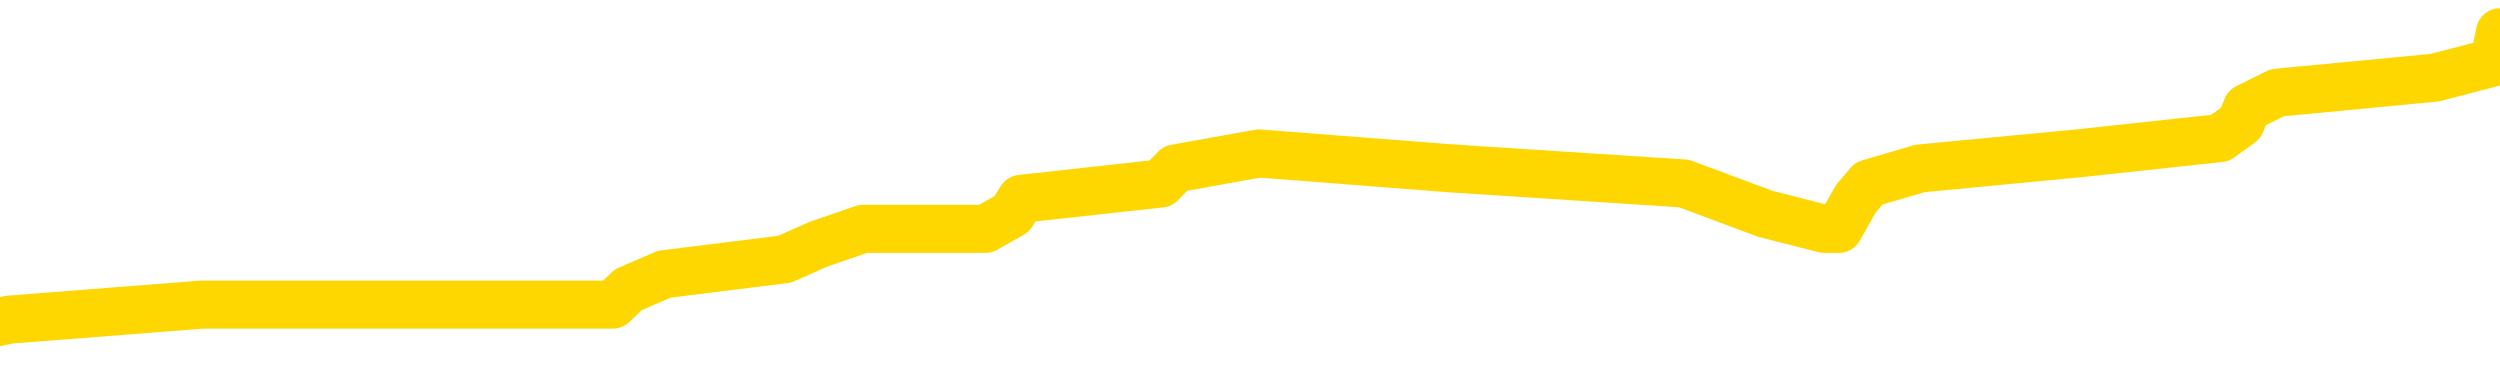 <svg xmlns="http://www.w3.org/2000/svg" version="1.1" viewBox="0 0 6500 1000">
	<path fill="none" stroke="gold" stroke-width="125" stroke-linecap="round" stroke-linejoin="round" d="M0 91977  L-716331 91977 L-716147 91937 L-715656 91859 L-715363 91819 L-715052 91741 L-714817 91701 L-714764 91622 L-714705 91544 L-714551 91504 L-714511 91426 L-714378 91386 L-714086 91347 L-713545 91347 L-712935 91308 L-712887 91308 L-712247 91268 L-712213 91268 L-711688 91268 L-711555 91229 L-711165 91150 L-710837 91072 L-710720 90993 L-710509 90914 L-709792 90914 L-709222 90875 L-709114 90875 L-708940 90835 L-708719 90757 L-708317 90717 L-708291 90639 L-707363 90560 L-707276 90481 L-707194 90402 L-707124 90324 L-706826 90284 L-706674 90206 L-704784 90245 L-704683 90245 L-704421 90245 L-704127 90284 L-703986 90206 L-703737 90206 L-703702 90166 L-703543 90127 L-703080 90048 L-702827 90009 L-702614 89930 L-702363 89891 L-702014 89852 L-701087 89773 L-700993 89694 L-700582 89655 L-699412 89576 L-698222 89537 L-698130 89458 L-698103 89379 L-697837 89301 L-697538 89222 L-697409 89143 L-697372 89064 L-696557 89064 L-696173 89104 L-695112 89143 L-695051 89143 L-694786 89930 L-694315 90678 L-694122 91426 L-693859 92173 L-693522 92134 L-693386 92095 L-692931 92055 L-692188 92016 L-692170 91977 L-692005 91898 L-691937 91898 L-691420 91859 L-690392 91859 L-690196 91819 L-689707 91780 L-689345 91741 L-688936 91741 L-688551 91780 L-686847 91780 L-686749 91780 L-686678 91780 L-686616 91780 L-686432 91741 L-686095 91741 L-685455 91701 L-685378 91662 L-685317 91662 L-685130 91622 L-685050 91622 L-684873 91583 L-684854 91544 L-684624 91544 L-684236 91504 L-683348 91504 L-683308 91465 L-683220 91426 L-683193 91347 L-682185 91308 L-682035 91229 L-682011 91190 L-681878 91150 L-681838 91111 L-680580 91072 L-680522 91072 L-679982 91032 L-679930 91032 L-679883 91032 L-679488 90993 L-679348 90953 L-679148 90914 L-679002 90914 L-678837 90914 L-678560 90953 L-678202 90953 L-677649 90914 L-677004 90875 L-676746 90796 L-676592 90757 L-676191 90717 L-676151 90678 L-676030 90639 L-675968 90678 L-675954 90678 L-675860 90678 L-675567 90639 L-675416 90481 L-675086 90402 L-675008 90324 L-674932 90284 L-674705 90166 L-674639 90088 L-674411 90009 L-674359 89930 L-674194 89891 L-673188 89852 L-673005 89812 L-672454 89773 L-672061 89694 L-671663 89655 L-670813 89576 L-670735 89537 L-670156 89497 L-669715 89497 L-669474 89458 L-669316 89458 L-668916 89379 L-668895 89379 L-668450 89340 L-668045 89301 L-667909 89222 L-667734 89143 L-667597 89064 L-667347 88986 L-666347 88946 L-666265 88907 L-666130 88868 L-666091 88828 L-665201 88789 L-664985 88750 L-664542 88710 L-664425 88671 L-664368 88632 L-663692 88632 L-663591 88592 L-663563 88592 L-662221 88553 L-661815 88513 L-661776 88474 L-660847 88435 L-660749 88395 L-660616 88356 L-660212 88317 L-660186 88277 L-660093 88238 L-659876 88199 L-659465 88120 L-658312 88041 L-658020 87963 L-657991 87884 L-657383 87844 L-657133 87766 L-657113 87726 L-656184 87687 L-656133 87608 L-656010 87569 L-655993 87490 L-655837 87451 L-655662 87372 L-655525 87333 L-655469 87293 L-655361 87254 L-655276 87215 L-655042 87175 L-654967 87136 L-654659 87097 L-654541 87057 L-654371 87018 L-654280 86979 L-654177 86979 L-654154 86939 L-654077 86939 L-653979 86861 L-653612 86821 L-653508 86782 L-653004 86743 L-652552 86703 L-652514 86664 L-652490 86624 L-652449 86585 L-652321 86546 L-652220 86506 L-651778 86467 L-651496 86428 L-650904 86388 L-650773 86349 L-650499 86270 L-650346 86231 L-650193 86192 L-650108 86113 L-650030 86073 L-649844 86034 L-649794 86034 L-649766 85995 L-649686 85955 L-649663 85916 L-649380 85837 L-648776 85759 L-647781 85719 L-647483 85680 L-646749 85641 L-646504 85601 L-646415 85562 L-645837 85523 L-645139 85483 L-644386 85444 L-644068 85404 L-643685 85326 L-643608 85286 L-642974 85247 L-642788 85208 L-642700 85208 L-642571 85208 L-642258 85168 L-642209 85129 L-642067 85090 L-642045 85050 L-641077 85011 L-640532 84972 L-640054 84972 L-639993 84972 L-639669 84972 L-639647 84932 L-639585 84932 L-639375 84893 L-639298 84853 L-639243 84814 L-639221 84775 L-639182 84735 L-639166 84696 L-638409 84657 L-638392 84617 L-637593 84578 L-637440 84539 L-636535 84499 L-636029 84460 L-635800 84381 L-635758 84381 L-635643 84342 L-635467 84303 L-634712 84342 L-634577 84303 L-634413 84263 L-634095 84224 L-633919 84145 L-632897 84066 L-632874 83988 L-632623 83948 L-632410 83870 L-631776 83830 L-631538 83752 L-631505 83673 L-631327 83594 L-631247 83515 L-631157 83476 L-631093 83397 L-630652 83319 L-630629 83279 L-630088 83240 L-629832 83201 L-629337 83161 L-628460 83122 L-628423 83083 L-628371 83043 L-628330 83004 L-628212 82964 L-627936 82925 L-627729 82846 L-627532 82768 L-627508 82689 L-627458 82610 L-627419 82571 L-627341 82532 L-626743 82453 L-626683 82414 L-626580 82374 L-626426 82335 L-625794 82295 L-625113 82256 L-624810 82177 L-624463 82138 L-624266 82099 L-624218 82020 L-623897 81981 L-623270 81941 L-623123 81902 L-623087 81863 L-623029 81823 L-622952 81744 L-622711 81744 L-622623 81705 L-622529 81666 L-622235 81626 L-622100 81587 L-622040 81548 L-622003 81469 L-621731 81469 L-620725 81430 L-620550 81390 L-620499 81390 L-620206 81351 L-620014 81272 L-619681 81233 L-619174 81194 L-618612 81115 L-618597 81036 L-618581 80997 L-618480 80918 L-618365 80839 L-618326 80761 L-618289 80721 L-618223 80721 L-618195 80682 L-618056 80721 L-617763 80721 L-617713 80721 L-617608 80721 L-617343 80682 L-616879 80643 L-616734 80643 L-616679 80564 L-616622 80524 L-616431 80485 L-616066 80446 L-615852 80446 L-615657 80446 L-615599 80446 L-615540 80367 L-615386 80328 L-615117 80288 L-614687 80485 L-614671 80485 L-614594 80446 L-614530 80406 L-614401 80131 L-614377 80092 L-614093 80052 L-614045 80013 L-613991 79974 L-613528 79934 L-613490 79934 L-613449 79895 L-613259 79855 L-612778 79816 L-612291 79777 L-612275 79737 L-612237 79698 L-611980 79659 L-611903 79580 L-611673 79541 L-611657 79462 L-611362 79383 L-610920 79344 L-610473 79304 L-609969 79265 L-609815 79226 L-609528 79186 L-609488 79108 L-609157 79068 L-608935 79029 L-608418 78950 L-608342 78911 L-608095 78832 L-607900 78754 L-607840 78714 L-607064 78675 L-606990 78675 L-606759 78635 L-606743 78635 L-606681 78596 L-606485 78557 L-606021 78557 L-605998 78517 L-605868 78517 L-604567 78517 L-604551 78517 L-604473 78478 L-604380 78478 L-604163 78478 L-604010 78439 L-603832 78478 L-603778 78517 L-603491 78557 L-603451 78557 L-603082 78557 L-602641 78557 L-602458 78557 L-602137 78517 L-601842 78517 L-601396 78439 L-601324 78399 L-600862 78321 L-600424 78281 L-600242 78242 L-598788 78163 L-598656 78124 L-598199 78045 L-597973 78006 L-597587 77927 L-597070 77848 L-596116 77770 L-595322 77691 L-594647 77652 L-594222 77573 L-593911 77534 L-593681 77415 L-592997 77297 L-592984 77179 L-592774 77022 L-592752 76983 L-592578 76904 L-591628 76865 L-591360 76786 L-590545 76746 L-590234 76668 L-590197 76628 L-590139 76550 L-589522 76510 L-588885 76432 L-587259 76392 L-586585 76353 L-585943 76353 L-585865 76353 L-585809 76353 L-585773 76353 L-585745 76314 L-585633 76235 L-585615 76195 L-585592 76156 L-585439 76117 L-585385 76038 L-585307 75999 L-585188 75959 L-585090 75920 L-584973 75881 L-584703 75802 L-584434 75763 L-584416 75684 L-584216 75645 L-584069 75566 L-583843 75526 L-583709 75487 L-583400 75448 L-583340 75408 L-582987 75330 L-582638 75290 L-582537 75251 L-582473 75172 L-582413 75133 L-582029 75054 L-581648 75015 L-581544 74975 L-581283 74936 L-581012 74857 L-580853 74818 L-580820 74779 L-580759 74739 L-580617 74700 L-580433 74661 L-580389 74621 L-580101 74621 L-580085 74582 L-579851 74582 L-579790 74543 L-579752 74543 L-579172 74503 L-579039 74464 L-579015 74306 L-578997 74031 L-578979 73716 L-578963 73401 L-578939 73086 L-578923 72850 L-578902 72575 L-578885 72299 L-578862 72142 L-578845 71985 L-578823 71866 L-578807 71788 L-578758 71670 L-578685 71552 L-578651 71355 L-578627 71197 L-578591 71040 L-578550 70883 L-578513 70804 L-578497 70646 L-578473 70528 L-578436 70450 L-578419 70332 L-578396 70253 L-578378 70174 L-578360 70096 L-578344 70017 L-578315 69899 L-578289 69781 L-578243 69741 L-578227 69663 L-578185 69623 L-578137 69545 L-578066 69466 L-578051 69387 L-578035 69308 L-577972 69269 L-577933 69230 L-577894 69190 L-577728 69151 L-577663 69112 L-577647 69072 L-577603 68994 L-577544 68954 L-577332 68915 L-577298 68876 L-577256 68836 L-577178 68797 L-576640 68757 L-576562 68718 L-576458 68639 L-576369 68600 L-576193 68561 L-575843 68521 L-575687 68482 L-575249 68443 L-575092 68403 L-574962 68364 L-574258 68285 L-574057 68246 L-573097 68167 L-572614 68128 L-572515 68128 L-572423 68088 L-572178 68049 L-572105 68010 L-571662 67931 L-571566 67892 L-571551 67852 L-571535 67813 L-571510 67774 L-571044 67734 L-570827 67695 L-570688 67656 L-570394 67616 L-570305 67577 L-570264 67537 L-570234 67498 L-570061 67459 L-570003 67419 L-569926 67380 L-569846 67341 L-569776 67341 L-569467 67301 L-569382 67262 L-569168 67223 L-569133 67183 L-568449 67144 L-568350 67105 L-568145 67065 L-568099 67026 L-567820 66987 L-567758 66947 L-567741 66868 L-567663 66829 L-567355 66750 L-567331 66711 L-567277 66632 L-567254 66593 L-567132 66554 L-566996 66475 L-566752 66436 L-566626 66436 L-565979 66396 L-565963 66396 L-565939 66396 L-565758 66317 L-565682 66278 L-565590 66239 L-565163 66199 L-564747 66160 L-564354 66081 L-564275 66042 L-564256 66003 L-563893 65963 L-563656 65924 L-563428 65885 L-563115 65845 L-563037 65806 L-562956 65727 L-562778 65648 L-562763 65609 L-562497 65530 L-562417 65491 L-562187 65452 L-561961 65412 L-561645 65412 L-561470 65373 L-561109 65373 L-560717 65334 L-560648 65255 L-560584 65216 L-560444 65137 L-560392 65097 L-560290 65019 L-559789 64979 L-559591 64940 L-559345 64901 L-559159 64861 L-558859 64822 L-558783 64783 L-558617 64704 L-557733 64665 L-557704 64586 L-557581 64507 L-557003 64468 L-556925 64428 L-556211 64428 L-555899 64428 L-555686 64428 L-555669 64428 L-555283 64428 L-554758 64350 L-554312 64310 L-553982 64271 L-553829 64232 L-553504 64232 L-553325 64192 L-553244 64192 L-553037 64114 L-552862 64074 L-551933 64035 L-551044 63996 L-551004 63956 L-550777 63956 L-550397 63917 L-549610 63878 L-549376 63838 L-549300 63799 L-548942 63759 L-548370 63681 L-548103 63641 L-547717 63602 L-547613 63602 L-547443 63602 L-546825 63602 L-546614 63602 L-546306 63602 L-546253 63563 L-546125 63523 L-546072 63484 L-545953 63445 L-545617 63366 L-544657 63327 L-544526 63248 L-544324 63208 L-543693 63169 L-543382 63130 L-542968 63090 L-542940 63051 L-542795 63012 L-542375 62972 L-541042 62972 L-540995 62933 L-540867 62854 L-540850 62815 L-540272 62736 L-540067 62697 L-540037 62658 L-539996 62618 L-539939 62579 L-539901 62539 L-539823 62500 L-539680 62461 L-539226 62421 L-539107 62382 L-538822 62343 L-538449 62303 L-538353 62264 L-538026 62225 L-537672 62185 L-537502 62146 L-537455 62107 L-537346 62067 L-537256 62028 L-537229 61988 L-537152 61910 L-536849 61870 L-536815 61792 L-536743 61752 L-536376 61713 L-536040 61674 L-535959 61674 L-535739 61634 L-535568 61595 L-535540 61556 L-535043 61516 L-534494 61438 L-533613 61398 L-533515 61319 L-533438 61280 L-533164 61241 L-532916 61162 L-532842 61123 L-532781 61044 L-532662 61005 L-532619 60965 L-532509 60926 L-532433 60847 L-531732 60808 L-531486 60768 L-531447 60729 L-531290 60690 L-530691 60690 L-530464 60690 L-530372 60690 L-529897 60690 L-529300 60611 L-528780 60572 L-528759 60532 L-528614 60493 L-528294 60493 L-527752 60493 L-527520 60493 L-527349 60493 L-526863 60454 L-526635 60414 L-526550 60375 L-526204 60336 L-525878 60336 L-525355 60296 L-525028 60257 L-524427 60218 L-524230 60139 L-524178 60099 L-524137 60060 L-523856 60021 L-523171 59942 L-522861 59903 L-522836 59824 L-522645 59785 L-522422 59745 L-522336 59706 L-521673 59627 L-521648 59588 L-521427 59509 L-521097 59470 L-520745 59391 L-520540 59352 L-520307 59273 L-520049 59234 L-519860 59155 L-519813 59116 L-519586 59076 L-519551 59037 L-519394 58998 L-519180 58958 L-519007 58919 L-518916 58879 L-518638 58840 L-518395 58801 L-518079 58761 L-517653 58761 L-517616 58761 L-517132 58761 L-516899 58761 L-516687 58722 L-516461 58683 L-515911 58683 L-515664 58643 L-514830 58643 L-514774 58604 L-514752 58565 L-514594 58525 L-514133 58486 L-514092 58447 L-513752 58368 L-513619 58329 L-513396 58289 L-512824 58250 L-512352 58210 L-512158 58171 L-511965 58132 L-511775 58092 L-511674 58053 L-511305 58014 L-511259 57974 L-511178 57935 L-509884 57896 L-509836 57856 L-509567 57856 L-509422 57856 L-508871 57856 L-508755 57817 L-508673 57778 L-508314 57738 L-508090 57699 L-507809 57659 L-507480 57581 L-506972 57541 L-506859 57502 L-506780 57463 L-506616 57423 L-506322 57423 L-505853 57423 L-505656 57463 L-505606 57463 L-504956 57423 L-504834 57384 L-504380 57384 L-504344 57345 L-503876 57305 L-503765 57266 L-503749 57227 L-503533 57227 L-503352 57187 L-502820 57187 L-501791 57187 L-501591 57148 L-501133 57109 L-500185 57030 L-500086 56990 L-499732 56912 L-499672 56872 L-499657 56833 L-499622 56794 L-499252 56754 L-499132 56715 L-498890 56676 L-498727 56636 L-498539 56597 L-498418 56558 L-497348 56479 L-496490 56439 L-496277 56361 L-496180 56321 L-496006 56243 L-495673 56203 L-495601 56164 L-495543 56125 L-495368 56125 L-494979 56085 L-494744 56046 L-494632 56007 L-494515 55967 L-493535 55928 L-493509 55889 L-492915 55810 L-492882 55810 L-492734 55770 L-492449 55731 L-491537 55731 L-490591 55731 L-490438 55692 L-490336 55692 L-490204 55652 L-490061 55613 L-490035 55574 L-489920 55534 L-489702 55495 L-489021 55456 L-488891 55416 L-488588 55377 L-488348 55298 L-488016 55259 L-487377 55219 L-487034 55141 L-486973 55101 L-486817 55101 L-485895 55101 L-485425 55101 L-485381 55101 L-485369 55062 L-485327 55023 L-485305 54983 L-485278 54944 L-485134 54905 L-484712 54865 L-484377 54865 L-484185 54826 L-483757 54826 L-483569 54787 L-483180 54708 L-482646 54669 L-482273 54629 L-482252 54629 L-482002 54590 L-481884 54550 L-481808 54511 L-481672 54472 L-481632 54432 L-481553 54393 L-481158 54354 L-480662 54314 L-480550 54236 L-480377 54196 L-480069 54157 L-479622 54118 L-479299 54078 L-479156 54000 L-478729 53921 L-478576 53842 L-478521 53763 L-477707 53724 L-477687 53685 L-477315 53645 L-477258 53645 L-476129 53606 L-476061 53606 L-475503 53567 L-475308 53527 L-475172 53488 L-474939 53449 L-474592 53409 L-474557 53330 L-474522 53291 L-474454 53212 L-474105 53173 L-473932 53134 L-473448 53094 L-473431 53055 L-473106 53016 L-472949 52976 L-471808 52898 L-471783 52858 L-471591 52780 L-471398 52740 L-471148 52701 L-471130 52661 L-470110 52622 L-469812 52583 L-469737 52543 L-469601 52465 L-469425 52425 L-468848 52347 L-468633 52307 L-468569 52268 L-468438 52229 L-468401 52150 L-467878 52110 L-467740 67616 L-467726 67616 L-467703 67616 L-467683 67616 L-467456 52071 L-466680 52071 L-466638 52071 L-466270 52071 L-466192 52032 L-466140 51992 L-465467 51953 L-464724 51914 L-464300 51914 L-463852 51874 L-462790 51835 L-462479 51756 L-462069 51756 L-461997 51717 L-461472 51717 L-461378 51717 L-461360 51717 L-460915 51678 L-460730 51599 L-459950 51520 L-459277 51481 L-458865 51363 L-458633 51284 L-458493 51245 L-458411 51166 L-458391 51127 L-458315 51127 L-458186 51087 L-457870 51127 L-457645 51127 L-457320 51087 L-457258 51087 L-456888 51087 L-456855 51087 L-456646 51087 L-455979 51087 L-455901 51087 L-455743 51009 L-455633 51009 L-455306 50969 L-455151 50930 L-454811 50930 L-454754 50851 L-454415 50772 L-454212 50733 L-454159 50654 L-452782 50615 L-452653 50576 L-452219 50536 L-451899 50497 L-451071 50418 L-450948 50379 L-450217 50300 L-450061 50221 L-450020 50182 L-449967 50143 L-449943 50103 L-449829 50064 L-449533 50025 L-449243 49985 L-449189 49946 L-449068 49907 L-449038 49867 L-448938 49828 L-448494 49828 L-448343 49789 L-447507 49789 L-446965 49749 L-446630 49749 L-446615 49710 L-446539 49670 L-446423 49631 L-446228 49592 L-445964 49552 L-445130 49513 L-445033 49474 L-444512 49434 L-444470 49395 L-444371 49356 L-443543 49356 L-443407 49316 L-443069 49316 L-442515 49277 L-442135 49238 L-441972 49198 L-441662 49159 L-440850 49120 L-440543 49080 L-440275 49080 L-439953 49080 L-439632 49120 L-439357 49120 L-438528 49041 L-438433 49001 L-438341 48883 L-438236 48765 L-437850 48647 L-437369 48569 L-437353 48529 L-437234 48490 L-436867 48411 L-436772 48372 L-435938 48293 L-435861 48254 L-435561 48214 L-435471 48175 L-435063 48096 L-434953 48018 L-434254 47978 L-433781 47939 L-433721 47900 L-433502 47821 L-433228 47781 L-433115 47742 L-432088 47703 L-431701 47663 L-431681 47624 L-431348 47585 L-431104 47545 L-430670 47506 L-430560 47467 L-430443 47427 L-429991 47349 L-429400 47309 L-429064 47270 L-427171 47231 L-427057 47152 L-426846 47112 L-425527 47073 L-425421 38218 L-425355 29482 L-425319 21414 L-425257 21414 L-424757 30190 L-424082 38848 L-424060 46837 L-423790 46758 L-422822 46758 L-422132 46719 L-421970 46680 L-421430 46640 L-421340 46601 L-420321 46561 L-419373 46483 L-419007 46522 L-418905 46561 L-418316 46561 L-418257 46561 L-418156 46522 L-417716 46443 L-417609 46404 L-417167 46365 L-416167 46247 L-415911 46129 L-415808 46011 L-415678 45932 L-415311 45853 L-414730 45774 L-414699 45735 L-414384 45696 L-412401 45656 L-412285 45617 L-412217 45617 L-411859 45578 L-410240 45538 L-410063 45538 L-409918 45538 L-409096 45578 L-409043 45617 L-408988 45617 L-408554 45617 L-407574 45656 L-407500 45656 L-406415 45617 L-406202 45617 L-405486 45538 L-405098 45499 L-404879 45420 L-404559 45341 L-404066 45263 L-403938 45223 L-403709 45145 L-403477 45066 L-403418 45027 L-403128 44987 L-402856 44909 L-401826 44869 L-400161 44830 L-399742 44791 L-399605 44751 L-399448 44751 L-399143 44712 L-398915 44633 L-398757 44594 L-398597 44515 L-398428 44436 L-398381 44397 L-398327 44358 L-398306 44358 L-397920 44318 L-397670 44318 L-397399 44318 L-397239 44318 L-397149 44318 L-395490 44318 L-395325 44358 L-394945 44318 L-394485 44318 L-393876 44240 L-392782 44200 L-392351 44161 L-392320 44121 L-392258 44082 L-392240 44043 L-390536 44003 L-390494 43964 L-390028 43925 L-389841 43885 L-389809 43807 L-389214 43767 L-389164 43728 L-388841 43689 L-388790 43649 L-388580 43610 L-388562 43571 L-388296 43492 L-388243 43452 L-387774 43413 L-387264 43334 L-387185 43334 L-386891 43295 L-386874 43256 L-386836 43216 L-386765 43177 L-386607 43138 L-385661 43138 L-385605 43138 L-385084 43138 L-384892 43098 L-384791 43098 L-384565 43059 L-384055 43059 L-383667 44121 L-383597 44121 L-383249 44082 L-382892 44043 L-381763 42902 L-381712 42823 L-381486 42783 L-381452 42744 L-381327 42665 L-381228 42665 L-380963 42665 L-380223 42705 L-379645 42705 L-379351 42705 L-378645 42705 L-378467 42665 L-378443 42665 L-377807 42626 L-377496 42587 L-377100 42587 L-377070 42547 L-377049 42508 L-376895 42469 L-376210 42469 L-376194 42469 L-375854 42469 L-375581 42429 L-375544 42390 L-375488 42311 L-375466 42272 L-375394 42232 L-375062 42193 L-374956 42154 L-374927 42075 L-374729 42036 L-374576 41996 L-373708 41957 L-373146 41878 L-373130 41878 L-373028 41839 L-372926 41878 L-372780 41878 L-372701 41878 L-372664 41839 L-372608 41800 L-372535 41760 L-372390 41721 L-371908 41721 L-371504 41682 L-370637 41721 L-370617 41721 L-370360 41721 L-370283 41721 L-370254 41682 L-370243 41603 L-370226 41563 L-369933 41524 L-369894 41485 L-369822 41445 L-369748 41406 L-369543 41367 L-369383 41249 L-369082 41131 L-369005 40973 L-368988 40855 L-368771 40776 L-368540 40776 L-368430 40816 L-368060 40855 L-367902 40855 L-367671 40855 L-367502 40855 L-367357 40816 L-367225 40776 L-365949 40698 L-365546 40619 L-365485 40580 L-365368 40501 L-364943 40462 L-364928 40383 L-364866 40343 L-364592 40265 L-364480 40225 L-364198 40147 L-363920 40107 L-363495 40029 L-363473 39989 L-363395 39950 L-363269 39911 L-362683 39871 L-362291 39832 L-361956 39792 L-361367 39753 L-361264 39753 L-361094 39714 L-360958 39714 L-360130 39674 L-358945 39635 L-358909 39596 L-358853 39596 L-358633 39556 L-358428 39556 L-358273 39556 L-358016 39517 L-357940 39478 L-357397 39438 L-357361 39399 L-357112 39360 L-356724 39320 L-355899 39281 L-355541 39242 L-355230 39242 L-354972 39202 L-354748 39163 L-354342 39123 L-354226 39084 L-354042 39045 L-353989 39045 L-353801 39005 L-353630 38966 L-353601 38927 L-353321 38887 L-353010 38848 L-352872 38809 L-352562 38769 L-352369 38769 L-352353 38730 L-351634 38730 L-351500 38651 L-351203 38612 L-351112 38573 L-350512 38573 L-350473 38533 L-350395 38494 L-349774 38454 L-349623 38376 L-349582 38336 L-349272 38297 L-349080 38258 L-348887 38179 L-348831 38100 L-348523 38061 L-348470 38022 L-348416 38061 L-348390 38061 L-348265 38061 L-347454 38022 L-347378 37982 L-346837 37943 L-346569 37903 L-345909 37864 L-345002 37825 L-344760 37785 L-344228 37746 L-344011 37707 L-342903 37746 L-342853 37746 L-342078 37746 L-341530 37707 L-341419 37667 L-341266 37589 L-341211 37549 L-341045 37510 L-340668 37471 L-340220 37431 L-340166 37392 L-340011 37353 L-339331 37313 L-339111 37274 L-338593 37234 L-337744 37156 L-337728 37116 L-335937 37077 L-335383 37038 L-335266 36998 L-334260 36959 L-334223 36920 L-333991 36920 L-333898 36920 L-333858 36920 L-333526 36880 L-333174 36841 L-332909 36762 L-332622 36723 L-332312 36644 L-332057 36565 L-331964 36526 L-331474 36487 L-331266 36447 L-330701 36408 L-330587 36447 L-330235 36408 L-330184 36408 L-330144 36408 L-329540 36329 L-328806 36251 L-328225 36172 L-327990 36093 L-327449 35975 L-327297 35896 L-326795 35857 L-326586 35778 L-326563 35778 L-326504 35739 L-325541 35739 L-325364 35700 L-324922 35660 L-324897 35582 L-324742 35542 L-324661 35542 L-324510 35582 L-323863 35582 L-323814 35542 L-322694 35503 L-321710 35463 L-321648 35424 L-320928 35385 L-320063 35345 L-319684 35306 L-319465 35306 L-318705 35267 L-318654 35227 L-318344 35149 L-317493 35149 L-317300 35109 L-317123 35070 L-316899 35070 L-316772 35031 L-316580 35031 L-316347 34991 L-316178 35031 L-315891 34991 L-315612 34991 L-315529 34952 L-315358 34913 L-315342 34834 L-315188 34794 L-315149 34755 L-314373 34716 L-314297 34716 L-314065 34637 L-313638 34598 L-313292 34558 L-312709 34519 L-312440 34519 L-312181 34519 L-312052 34440 L-312036 34401 L-311922 34362 L-311898 34322 L-311664 34283 L-311628 34243 L-310312 34243 L-310256 34204 L-309577 34125 L-309005 34125 L-308879 34125 L-308726 34125 L-308649 34125 L-308337 34047 L-308064 34007 L-307975 33929 L-307873 33929 L-306945 33889 L-306869 33889 L-306505 33889 L-306481 33850 L-306444 33811 L-305669 33732 L-305577 33693 L-305437 33653 L-305035 33614 L-304773 33614 L-304530 33653 L-304316 33614 L-304235 33614 L-304159 33614 L-304082 33614 L-303896 33653 L-303829 33653 L-303580 33653 L-303525 33614 L-303387 33574 L-303307 33496 L-303194 33456 L-302971 33417 L-302807 33378 L-302766 33338 L-302596 33299 L-302225 33260 L-302210 33220 L-302095 33181 L-301373 33142 L-301337 33102 L-301204 33102 L-300857 33063 L-300445 33063 L-300409 33063 L-300331 33024 L-300292 32984 L-299928 32945 L-299724 32905 L-299709 32866 L-299363 32827 L-299015 32827 L-298689 32827 L-298587 32787 L-298434 32787 L-298240 32748 L-298008 32748 L-297916 32748 L-297760 32748 L-297683 32748 L-297642 32709 L-297529 32669 L-297506 32630 L-297255 32630 L-297116 32551 L-296538 32433 L-295710 32354 L-295222 32276 L-295101 32236 L-295062 32197 L-295050 32158 L-294898 32079 L-294797 32000 L-294564 31961 L-294173 31882 L-293869 31843 L-293853 31804 L-293683 31764 L-293444 31685 L-292848 31685 L-292244 31646 L-292204 31646 L-292164 31646 L-292011 31607 L-291957 31567 L-291895 31528 L-291827 31489 L-291772 31410 L-291747 31371 L-291700 31331 L-291606 31253 L-291469 31213 L-291315 31174 L-291183 31134 L-291142 31134 L-291106 31095 L-291045 31056 L-290771 30977 L-290457 30938 L-290416 30859 L-290331 30820 L-290153 30780 L-289916 30741 L-289559 30702 L-289529 30662 L-288960 30623 L-288837 30584 L-288601 30544 L-288578 30544 L-288297 30505 L-288011 30505 L-287756 30505 L-287184 30465 L-286887 30426 L-286811 30387 L-286112 30347 L-286034 30308 L-285999 30269 L-285973 30229 L-285921 30151 L-285728 30111 L-285587 30033 L-285551 29993 L-285511 29954 L-284916 29914 L-284683 29875 L-284400 30151 L-284345 30387 L-284271 30662 L-284193 30898 L-283957 30820 L-283713 30780 L-283578 30741 L-283471 30702 L-283392 30662 L-283005 30584 L-282878 30544 L-282725 30505 L-282687 30465 L-282541 30426 L-282320 30387 L-282146 30347 L-282077 30308 L-281255 30229 L-281239 30229 L-280945 30190 L-280157 30151 L-279847 30151 L-279701 30111 L-279473 30072 L-279272 29993 L-278335 29954 L-278298 29914 L-278276 29875 L-278235 29796 L-277966 29757 L-277370 29718 L-277306 29678 L-277271 29639 L-277254 29600 L-276559 29600 L-276357 29600 L-276325 29600 L-275992 29600 L-275884 29560 L-275259 29482 L-274755 29442 L-274718 29364 L-274276 29364 L-274180 29324 L-274021 29324 L-273708 29324 L-273695 29324 L-273255 29364 L-272773 29403 L-272644 29403 L-272324 29403 L-272256 29364 L-271952 29364 L-271776 29324 L-271582 29285 L-271339 29206 L-271142 29127 L-271116 29049 L-270538 29009 L-270468 28970 L-270058 28931 L-270004 28891 L-269958 28852 L-269594 28813 L-269448 28773 L-269242 28734 L-269146 28734 L-268991 28695 L-268929 28655 L-268782 28576 L-268681 28537 L-268124 28537 L-268102 28616 L-267930 28655 L-267388 28695 L-267327 28695 L-267273 28616 L-267245 28537 L-267173 28498 L-267157 28419 L-267094 28380 L-267057 28301 L-266902 28262 L-266577 28222 L-266011 28183 L-265996 28144 L-265934 28065 L-265833 27986 L-265786 27986 L-265544 27947 L-265122 27947 L-264967 27947 L-263225 27868 L-262683 27829 L-261740 27789 L-261331 27750 L-260790 27671 L-260593 27632 L-260425 27593 L-260129 27553 L-260014 27514 L-259999 27514 L-259844 27475 L-259704 27435 L-259628 27356 L-259496 27356 L-259148 27356 L-258777 27396 L-258179 27396 L-258004 27396 L-257847 27356 L-257579 27317 L-257427 27317 L-257136 27435 L-257112 27514 L-257029 27593 L-256802 27671 L-256102 27632 L-255975 27593 L-255544 27553 L-255450 27514 L-254245 27514 L-254196 27475 L-253903 27475 L-253499 27435 L-253223 27356 L-253204 27317 L-253086 27278 L-253010 27238 L-252829 27199 L-252349 27160 L-251897 27081 L-251487 27042 L-251457 27002 L-251038 26963 L-250924 26963 L-250806 26963 L-250791 26963 L-250597 26924 L-250575 26845 L-250343 26805 L-249900 26766 L-249580 26687 L-249115 26687 L-248950 26648 L-248795 26609 L-248639 26609 L-248186 26609 L-247867 26609 L-247812 26648 L-247441 26648 L-247403 26687 L-247077 26687 L-246960 26648 L-246861 26609 L-246535 26530 L-246148 26491 L-245887 26451 L-245529 26373 L-245273 26333 L-243102 26294 L-243053 26255 L-243031 26215 L-242619 26215 L-242557 26215 L-242487 26255 L-242256 26255 L-241946 26215 L-241642 26136 L-241598 26097 L-241290 26058 L-241157 26018 L-240941 25979 L-240228 25940 L-240073 25940 L-239935 25900 L-239786 25900 L-239765 25900 L-239571 25861 L-239546 25822 L-239454 25782 L-239433 25743 L-239416 25704 L-239316 25664 L-238387 25625 L-237929 25625 L-236837 25546 L-236415 25546 L-236011 25507 L-235972 25467 L-235719 25428 L-234944 25349 L-234928 25310 L-234904 25271 L-234711 25231 L-233974 25192 L-233705 25153 L-233665 25113 L-233266 25035 L-233241 24995 L-232451 24956 L-231771 24916 L-230400 24877 L-230130 24838 L-230082 24798 L-229544 24720 L-229511 24680 L-229409 24602 L-229086 24562 L-229006 24523 L-228737 24523 L-227825 24484 L-227686 24484 L-227437 24405 L-226892 24405 L-226470 24365 L-226277 24326 L-226261 24326 L-226123 24247 L-226029 24208 L-225902 24169 L-225642 24129 L-225617 24051 L-225526 24011 L-225216 23972 L-225156 23933 L-225039 23933 L-224689 23933 L-223878 23933 L-223647 23854 L-222818 23854 L-222586 23775 L-222369 23736 L-221851 23736 L-221213 23696 L-220796 23657 L-220474 23618 L-219993 23578 L-219568 23578 L-219507 23539 L-219158 23539 L-219117 23500 L-219104 23460 L-219004 23382 L-218959 23382 L-218473 23342 L-217672 23342 L-217337 23342 L-216256 23303 L-215776 23264 L-215753 23224 L-215613 23185 L-215058 23146 L-214361 23106 L-214052 23067 L-213830 23027 L-213725 22988 L-213623 22909 L-212952 22870 L-212858 22831 L-212836 22831 L-212758 22791 L-212580 22791 L-212408 22791 L-212228 22752 L-212214 22713 L-212138 22673 L-211974 22634 L-211459 22595 L-211443 22555 L-211303 22555 L-210940 22516 L-210916 22516 L-210785 22476 L-210761 22437 L-210398 22398 L-209873 22319 L-209779 22280 L-209563 22201 L-209470 22162 L-209445 22122 L-208981 22083 L-208904 22083 L-208502 22044 L-208052 22044 L-206800 22004 L-206761 21965 L-206330 21926 L-206297 21886 L-205578 21847 L-205401 21807 L-205266 21768 L-204959 21729 L-204904 21689 L-204879 21611 L-204863 21532 L-204688 21493 L-204499 21453 L-203991 21453 L-203618 21138 L-203279 20784 L-203241 20469 L-202522 20194 L-202428 20155 L-202389 20115 L-201848 20115 L-201825 20076 L-201422 20036 L-200996 19997 L-200725 19997 L-200546 19958 L-200300 19879 L-200276 19840 L-200220 19761 L-199603 19722 L-199101 19682 L-198714 19682 L-198095 19722 L-197878 19722 L-197723 19761 L-196431 19682 L-196332 19643 L-195889 19564 L-195558 19525 L-195257 19446 L-195015 19407 L-194280 19328 L-193701 19289 L-192872 19249 L-192771 19210 L-192214 19171 L-192076 19131 L-190434 19092 L-190373 19092 L-190279 19092 L-189312 19092 L-189135 19053 L-188848 19053 L-188630 19053 L-188552 19013 L-188280 19013 L-188165 18974 L-188012 18935 L-187701 18895 L-187623 18856 L-187532 18856 L-187455 18817 L-187339 18817 L-187160 18777 L-187068 18738 L-187029 18698 L-186526 18698 L-186308 18659 L-186178 18659 L-186023 18620 L-185969 18580 L-185844 18580 L-185459 18541 L-184951 18502 L-184878 18462 L-184398 18423 L-184321 18384 L-184221 18384 L-183987 18344 L-183523 18344 L-183293 18344 L-183276 18344 L-183044 18344 L-182889 18344 L-182828 18344 L-182635 18305 L-182364 18226 L-181612 18187 L-180659 18187 L-180623 18147 L-180398 18147 L-179959 18147 L-179678 18069 L-179329 18029 L-178260 17990 L-177333 17990 L-177202 17990 L-177155 17990 L-177086 17951 L-176931 17951 L-176854 17872 L-176680 17793 L-176245 17715 L-176041 17675 L-175981 17597 L-175398 17557 L-175244 17478 L-175129 17439 L-175088 17400 L-174918 17360 L-174782 17321 L-174571 17242 L-174493 17203 L-174470 17164 L-174261 17085 L-173851 17046 L-173827 17006 L-173604 16967 L-173458 16927 L-173424 16888 L-173410 16849 L-173388 16809 L-173154 16770 L-172969 16731 L-172752 16691 L-172726 16652 L-172037 16613 L-171933 16573 L-171898 16534 L-171877 16495 L-171683 16455 L-171630 16416 L-171513 16337 L-171432 16337 L-171321 16298 L-171006 16258 L-170547 16219 L-170292 16180 L-170058 16101 L-169928 16062 L-169575 16022 L-169516 15983 L-169363 15944 L-168791 15865 L-168704 15826 L-168551 15747 L-168255 15668 L-167885 15589 L-167582 15511 L-167506 15471 L-167101 15432 L-166933 15432 L-166789 15432 L-166249 15432 L-166188 15432 L-166172 15353 L-166006 15314 L-165800 15275 L-165725 15275 L-165633 15235 L-165223 15196 L-165207 15157 L-165184 15157 L-164991 15117 L-164914 15471 L-164743 15826 L-164681 16140 L-164666 16495 L-164151 16455 L-163930 16416 L-163311 16337 L-163057 16298 L-162863 16258 L-162824 16219 L-162751 16219 L-162685 16219 L-162035 16219 L-161996 16258 L-161822 16258 L-161756 16258 L-161082 16258 L-160693 16180 L-160431 16140 L-160194 16101 L-160116 16022 L-160100 15944 L-159898 15904 L-159527 15826 L-159302 15786 L-158666 15747 L-158646 15747 L-158259 15707 L-158166 15707 L-158108 15668 L-157831 15629 L-157522 15629 L-157445 15589 L-156593 15629 L-156251 15826 L-155814 16062 L-155380 16258 L-154885 16455 L-154736 16416 L-154467 16455 L-153229 16495 L-153172 16573 L-151409 16613 L-151218 16573 L-150208 16534 L-150057 16495 L-149682 16573 L-149361 16652 L-148755 16731 L-148686 16809 L-148509 16770 L-147680 16731 L-147541 16691 L-147155 16652 L-146970 16613 L-146927 16573 L-146807 16534 L-146597 16495 L-146149 16416 L-145801 16377 L-145669 16337 L-145260 16298 L-144910 16298 L-144625 16258 L-144431 16219 L-144276 16219 L-144113 16180 L-144044 16140 L-143944 16140 L-143711 16101 L-143594 16101 L-143541 16062 L-142999 16062 L-142535 16022 L-141353 16022 L-141220 16022 L-141195 16022 L-141142 16022 L-140475 16022 L-139440 15944 L-139246 15904 L-139067 15865 L-138915 15865 L-138874 15826 L-138859 15826 L-138798 15786 L-138473 15747 L-137312 15707 L-137119 15668 L-136941 15629 L-135827 15589 L-134968 15550 L-134861 15550 L-134388 15511 L-134195 15511 L-131873 15471 L-131796 15432 L-131674 15353 L-131640 15314 L-131603 15235 L-131508 15117 L-131293 15038 L-130711 14960 L-130325 14920 L-129552 14881 L-129474 14842 L-128777 14842 L-128236 14842 L-128195 14802 L-128064 14802 L-127600 14763 L-127562 14724 L-127427 14684 L-127059 14645 L-127029 14606 L-126879 14606 L-126479 14566 L-124655 14606 L-123848 14566 L-123129 14566 L-123112 14566 L-122799 14487 L-122237 14448 L-121736 14409 L-121217 14369 L-121195 14330 L-119451 14291 L-119282 14251 L-119087 14212 L-118193 14173 L-117674 14094 L-117464 14055 L-117206 14015 L-116496 13976 L-115546 13937 L-114888 13897 L-114849 13818 L-114562 13779 L-114480 13740 L-114384 13740 L-114252 13700 L-114175 13700 L-113440 13700 L-113103 13661 L-113053 13700 L-112798 13700 L-112511 13661 L-112086 13661 L-111505 13622 L-111247 13622 L-111095 13582 L-110848 13582 L-110809 13582 L-110012 13543 L-109974 13504 L-109797 13504 L-109388 13425 L-109160 13425 L-109083 13425 L-108952 13425 L-108836 13386 L-108488 13346 L-108424 13307 L-108272 13268 L-107531 13228 L-107420 13189 L-107249 13149 L-107210 13110 L-106916 13110 L-106514 13110 L-106338 13110 L-106244 13110 L-105934 13071 L-105133 13031 L-104674 12953 L-104154 12913 L-103666 12874 L-102970 12835 L-101924 12795 L-101655 12795 L-101600 12756 L-101440 12756 L-101189 12756 L-100943 12717 L-100864 12677 L-100650 12598 L-100338 12559 L-99874 12480 L-99860 12441 L-99563 12441 L-99550 12402 L-98559 12362 L-97886 12323 L-97552 12244 L-96935 12244 L-96798 12205 L-96159 12166 L-96029 12126 L-95078 12048 L-94979 11969 L-94419 11929 L-94011 11929 L-93582 11929 L-93491 11890 L-92657 11890 L-92293 11890 L-92254 11929 L-92122 11969 L-91945 11969 L-91728 11969 L-91674 11929 L-91517 11851 L-91264 11811 L-90164 11772 L-90087 11733 L-89867 11693 L-89736 11615 L-89700 11575 L-89507 11536 L-89407 11497 L-88923 11457 L-88639 11418 L-88479 11378 L-88384 11300 L-88113 11260 L-87843 11221 L-87827 11064 L-87688 10946 L-87550 10828 L-87223 10670 L-86914 10591 L-86873 10552 L-86798 10473 L-86682 10434 L-85832 10355 L-85505 10316 L-85174 10277 L-85041 10277 L-84825 10277 L-84809 10277 L-84129 10277 L-84035 10198 L-84012 10158 L-83996 10080 L-83958 10040 L-83546 9962 L-83277 9922 L-83236 9883 L-82868 9883 L-82658 9844 L-81575 9844 L-81559 9804 L-81530 9765 L-81510 9765 L-81133 9686 L-80878 9647 L-80630 9568 L-80491 9489 L-80359 9450 L-80027 9411 L-79934 9371 L-79873 9332 L-79315 9293 L-79254 9253 L-79098 9214 L-78904 9175 L-78711 9135 L-78696 9096 L-78657 9057 L-78619 9017 L-78348 8978 L-78224 8939 L-78192 8899 L-78093 8899 L-77937 8899 L-77796 8899 L-77512 8860 L-77186 8860 L-76491 8820 L-76468 8820 L-75958 8820 L-75112 8820 L-74749 8781 L-74595 8742 L-73991 8742 L-73821 8742 L-73760 8742 L-73705 8702 L-72649 8663 L-72631 8663 L-71725 8663 L-71704 8663 L-71537 8624 L-71294 8624 L-71244 8584 L-71190 8506 L-71052 8466 L-71013 8427 L-70084 8388 L-70029 8388 L-69907 8388 L-69835 8388 L-69720 8388 L-69541 8427 L-68559 8388 L-68419 8388 L-68302 8309 L-68007 8230 L-67760 8191 L-67723 8151 L-67668 8191 L-67647 8191 L-67514 8191 L-67435 8191 L-67297 8151 L-66674 8151 L-66508 8112 L-66043 8112 L-65867 8033 L-65851 7994 L-65790 7955 L-65674 7915 L-65191 7876 L-64496 7837 L-64123 7797 L-63954 7758 L-62987 7719 L-62833 7679 L-62655 7679 L-62562 7640 L-62307 7640 L-62136 7640 L-61489 7600 L-61478 7600 L-60898 7561 L-60760 7561 L-60705 7482 L-59970 7443 L-59931 7404 L-59853 7404 L-59211 7364 L-58437 7364 L-58345 7325 L-58296 7325 L-58281 7286 L-58244 7286 L-58228 7207 L-58165 7168 L-58149 7128 L-58129 7128 L-57974 7089 L-57935 7049 L-57919 7010 L-57880 6971 L-57741 6931 L-57664 6892 L-57300 6853 L-56952 6813 L-56178 6774 L-55576 6735 L-55380 6695 L-55149 6695 L-55012 6656 L-54374 6656 L-54084 6617 L-54063 6617 L-53603 6577 L-53370 6577 L-53315 6538 L-53276 6499 L-52773 6459 L-52223 6420 L-51435 6380 L-50312 6380 L-49418 6341 L-49330 6341 L-49031 6302 L-48959 6262 L-48843 6223 L-47666 6184 L-47318 6144 L-47296 6105 L-46776 6066 L-46630 6026 L-46521 5987 L-46312 5948 L-46157 5908 L-46135 5869 L-45941 5829 L-45864 5790 L-45720 5751 L-44919 5711 L-44773 5672 L-44493 5633 L-44316 5593 L-44006 5554 L-43195 5515 L-42266 5515 L-40674 5475 L-40431 5436 L-39790 5397 L-39595 5357 L-39517 5318 L-38999 5279 L-38767 5279 L-38744 5239 L-38612 5239 L-38273 5200 L-38262 5160 L-38046 5121 L-38009 5082 L-37467 5042 L-36938 4964 L-36871 4924 L-36578 4885 L-36030 4806 L-35995 4767 L-35942 4728 L-35843 4649 L-35610 4649 L-35030 4649 L-34932 4688 L-34858 4688 L-34526 4649 L-33776 4609 L-33737 4570 L-33057 4570 L-32903 4570 L-32577 4531 L-32361 4491 L-32129 4491 L-31833 4452 L-31587 4413 L-31236 4373 L-31182 4334 L-30423 4295 L-29730 4216 L-29379 4137 L-28915 4098 L-28282 4059 L-27873 4019 L-27795 4059 L-27369 4059 L-26727 4019 L-26557 4019 L-25816 3980 L-25628 3940 L-25333 3901 L-24761 3862 L-24736 3822 L-23716 3822 L-23229 3783 L-23136 3783 L-23075 3744 L-22787 3704 L-22501 3665 L-22440 3626 L-22260 3626 L-21549 3586 L-21373 3547 L-21174 3508 L-21023 3468 L-20931 3429 L-20869 3390 L-20327 3390 L-20017 3350 L-19925 3271 L-19848 3193 L-19280 3153 L-19190 3153 L-18935 3075 L-18608 2996 L-18571 2878 L-18416 2760 L-18184 2720 L-17862 2681 L-16729 2642 L-16530 2602 L-16005 2563 L-15760 2563 L-15514 2524 L-15434 2484 L-15414 2406 L-15338 2366 L-15282 2288 L-15205 2248 L-15166 2209 L-14987 2130 L-14950 2091 L-14718 2051 L-13481 2012 L-13154 1973 L-13114 1894 L-12333 1855 L-12186 1815 L-11194 1776 L-10988 1776 L-10562 1776 L-10434 1776 L-10030 1815 L-9942 1776 L-9285 1737 L-8578 1697 L-7970 1658 L-7776 1619 L-7543 1540 L-6925 1500 L-6629 1422 L-6190 1382 L-6035 1343 L-5880 1304 L-5124 1225 L-4774 1186 L-4371 1186 L-4333 1146 L-3327 1146 L-3007 1146 L-2760 1107 L-2060 1028 L-1987 989 L-1675 950 L-594 910 L-403 871 L-169 871 L25 831 L525 792 L1279 792 L1392 792 L1593 792 L1634 753 L1727 713 L2040 674 L2128 635 L2244 595 L2562 595 L2631 556 L2655 517 L3018 477 L3056 438 L3273 399 L3776 438 L4378 477 L4590 556 L4743 595 L4781 595 L4825 517 L4859 477 L4992 438 L5401 399 L5772 359 L5826 320 L5842 280 L5921 241 L6330 202 L6484 162 L6500 84" />
</svg>
